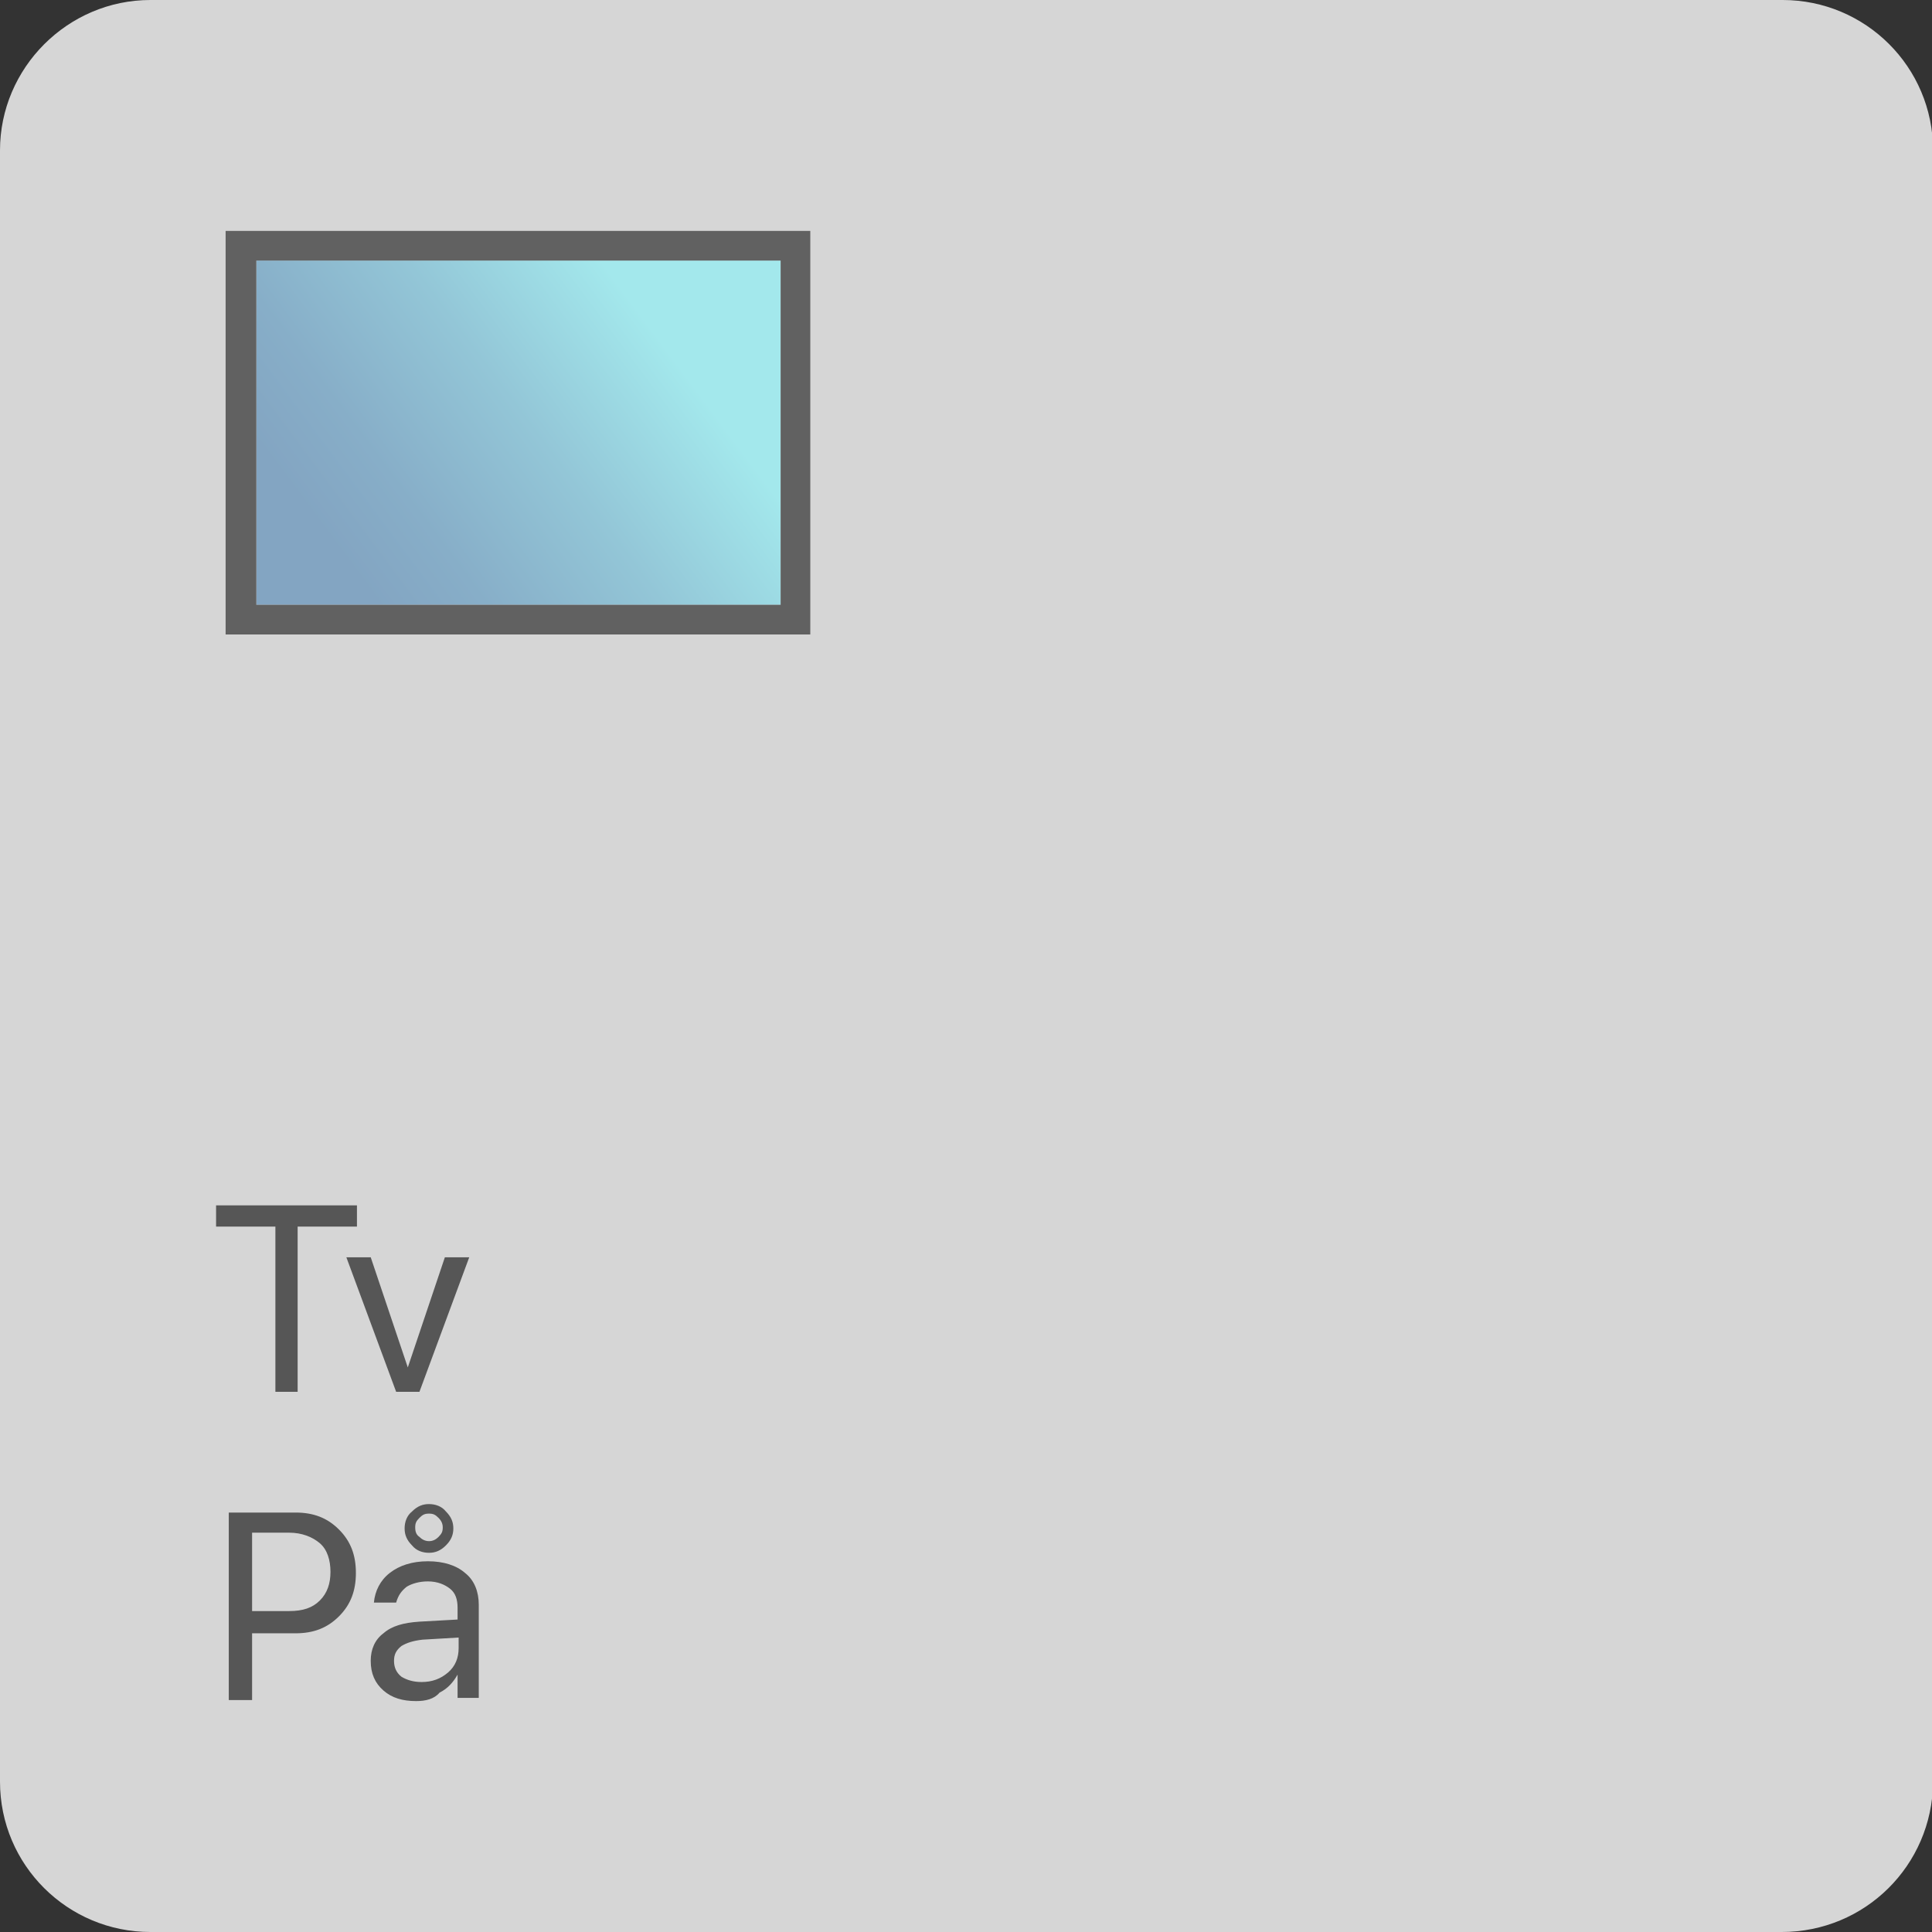<svg xmlns="http://www.w3.org/2000/svg" viewBox="0 0 182.4 182.4"><rect x="0" y="0" width="182.4" height="182.4" fill="#333333" stroke="none"/><path d="M168.2 182.4h-154c-7.8 0-14.2-6.3-14.2-14.2v-154C0 6.4 6.4 0 14.2 0h154.1c7.8 0 14.2 6.3 14.2 14.2v154.1c-.1 7.8-6.4 14.1-14.3 14.1z" fill="#fff" opacity=".8" enable-background="new"/><path d="M21.6 142.8h6.3c1.7 0 3 .5 4.1 1.6s1.6 2.4 1.6 4.1-.5 3-1.6 4.1-2.4 1.6-4.1 1.6h-4.1v6.3h-2.2v-17.7zm2.2 1.9v7.4h3.5c1.3 0 2.2-.3 2.9-1s1-1.6 1-2.7-.3-2.1-1-2.7-1.7-1-2.9-1h-3.5zm15.5 15.9c-1.3 0-2.3-.3-3.1-1S35 158 35 156.8c0-1.1.4-2 1.2-2.6.8-.7 1.9-1 3.4-1.1l3.6-.2v-1.1c0-.8-.2-1.4-.7-1.8s-1.2-.7-2.1-.7c-.8 0-1.5.2-2 .5-.5.4-.8.8-1 1.5h-2.1c.1-1.1.6-2.1 1.5-2.8s2.1-1.1 3.6-1.1 2.7.4 3.5 1.1c.9.7 1.3 1.8 1.3 3v8.8h-2v-2.2c-.4.7-.9 1.3-1.7 1.7-.5.6-1.3.8-2.2.8zm.5-1.8c1 0 1.8-.3 2.5-.9s1-1.4 1-2.3v-1l-3.4.2c-.9.1-1.5.3-2 .6-.5.4-.7.8-.7 1.4s.2 1.1.7 1.5c.5.3 1.1.5 1.9.5zm2.3-12.9c-.5.5-1 .7-1.6.7s-1.2-.2-1.6-.7c-.5-.5-.7-1-.7-1.6s.2-1.2.7-1.6c.5-.5 1-.7 1.6-.7s1.2.2 1.6.7c.5.5.7 1 .7 1.6s-.2 1.1-.7 1.6zm-2.5-.8c.2.2.5.4.9.4.3 0 .6-.1.9-.4s.4-.5.4-.9c0-.3-.1-.6-.4-.9s-.5-.4-.9-.4-.6.1-.9.4-.4.5-.4.9.1.7.4.9z" enable-background="new" opacity=".6"/><path d="M28.2 131.4H26v-15.6h-5.6v-2h13.3v2h-5.6v15.6zm16.1-12.7l-4.7 12.7h-2.2l-4.7-12.7H35l3.5 10.4 3.5-10.4h2.3z" enable-background="new" opacity=".6"/><linearGradient id="A" gradientUnits="userSpaceOnUse" x1="23.811" y1="59.574" x2="66.086" y2="28.087"><stop offset=".208" stop-color="#83a5c2"/><stop offset=".364" stop-color="#87aec8"/><stop offset=".618" stop-color="#93c6d7"/><stop offset=".898" stop-color="#a3e8ec"/></linearGradient><path d="M24.2,24.6h49.5v32.5H24.2V24.6z" fill="url(#A)"/><path d="M21.3 21.8v38.1h55.2V21.8H21.3zm52.4 35.3H24.2V24.6h49.5v32.5z" fill="#616161"/></svg>